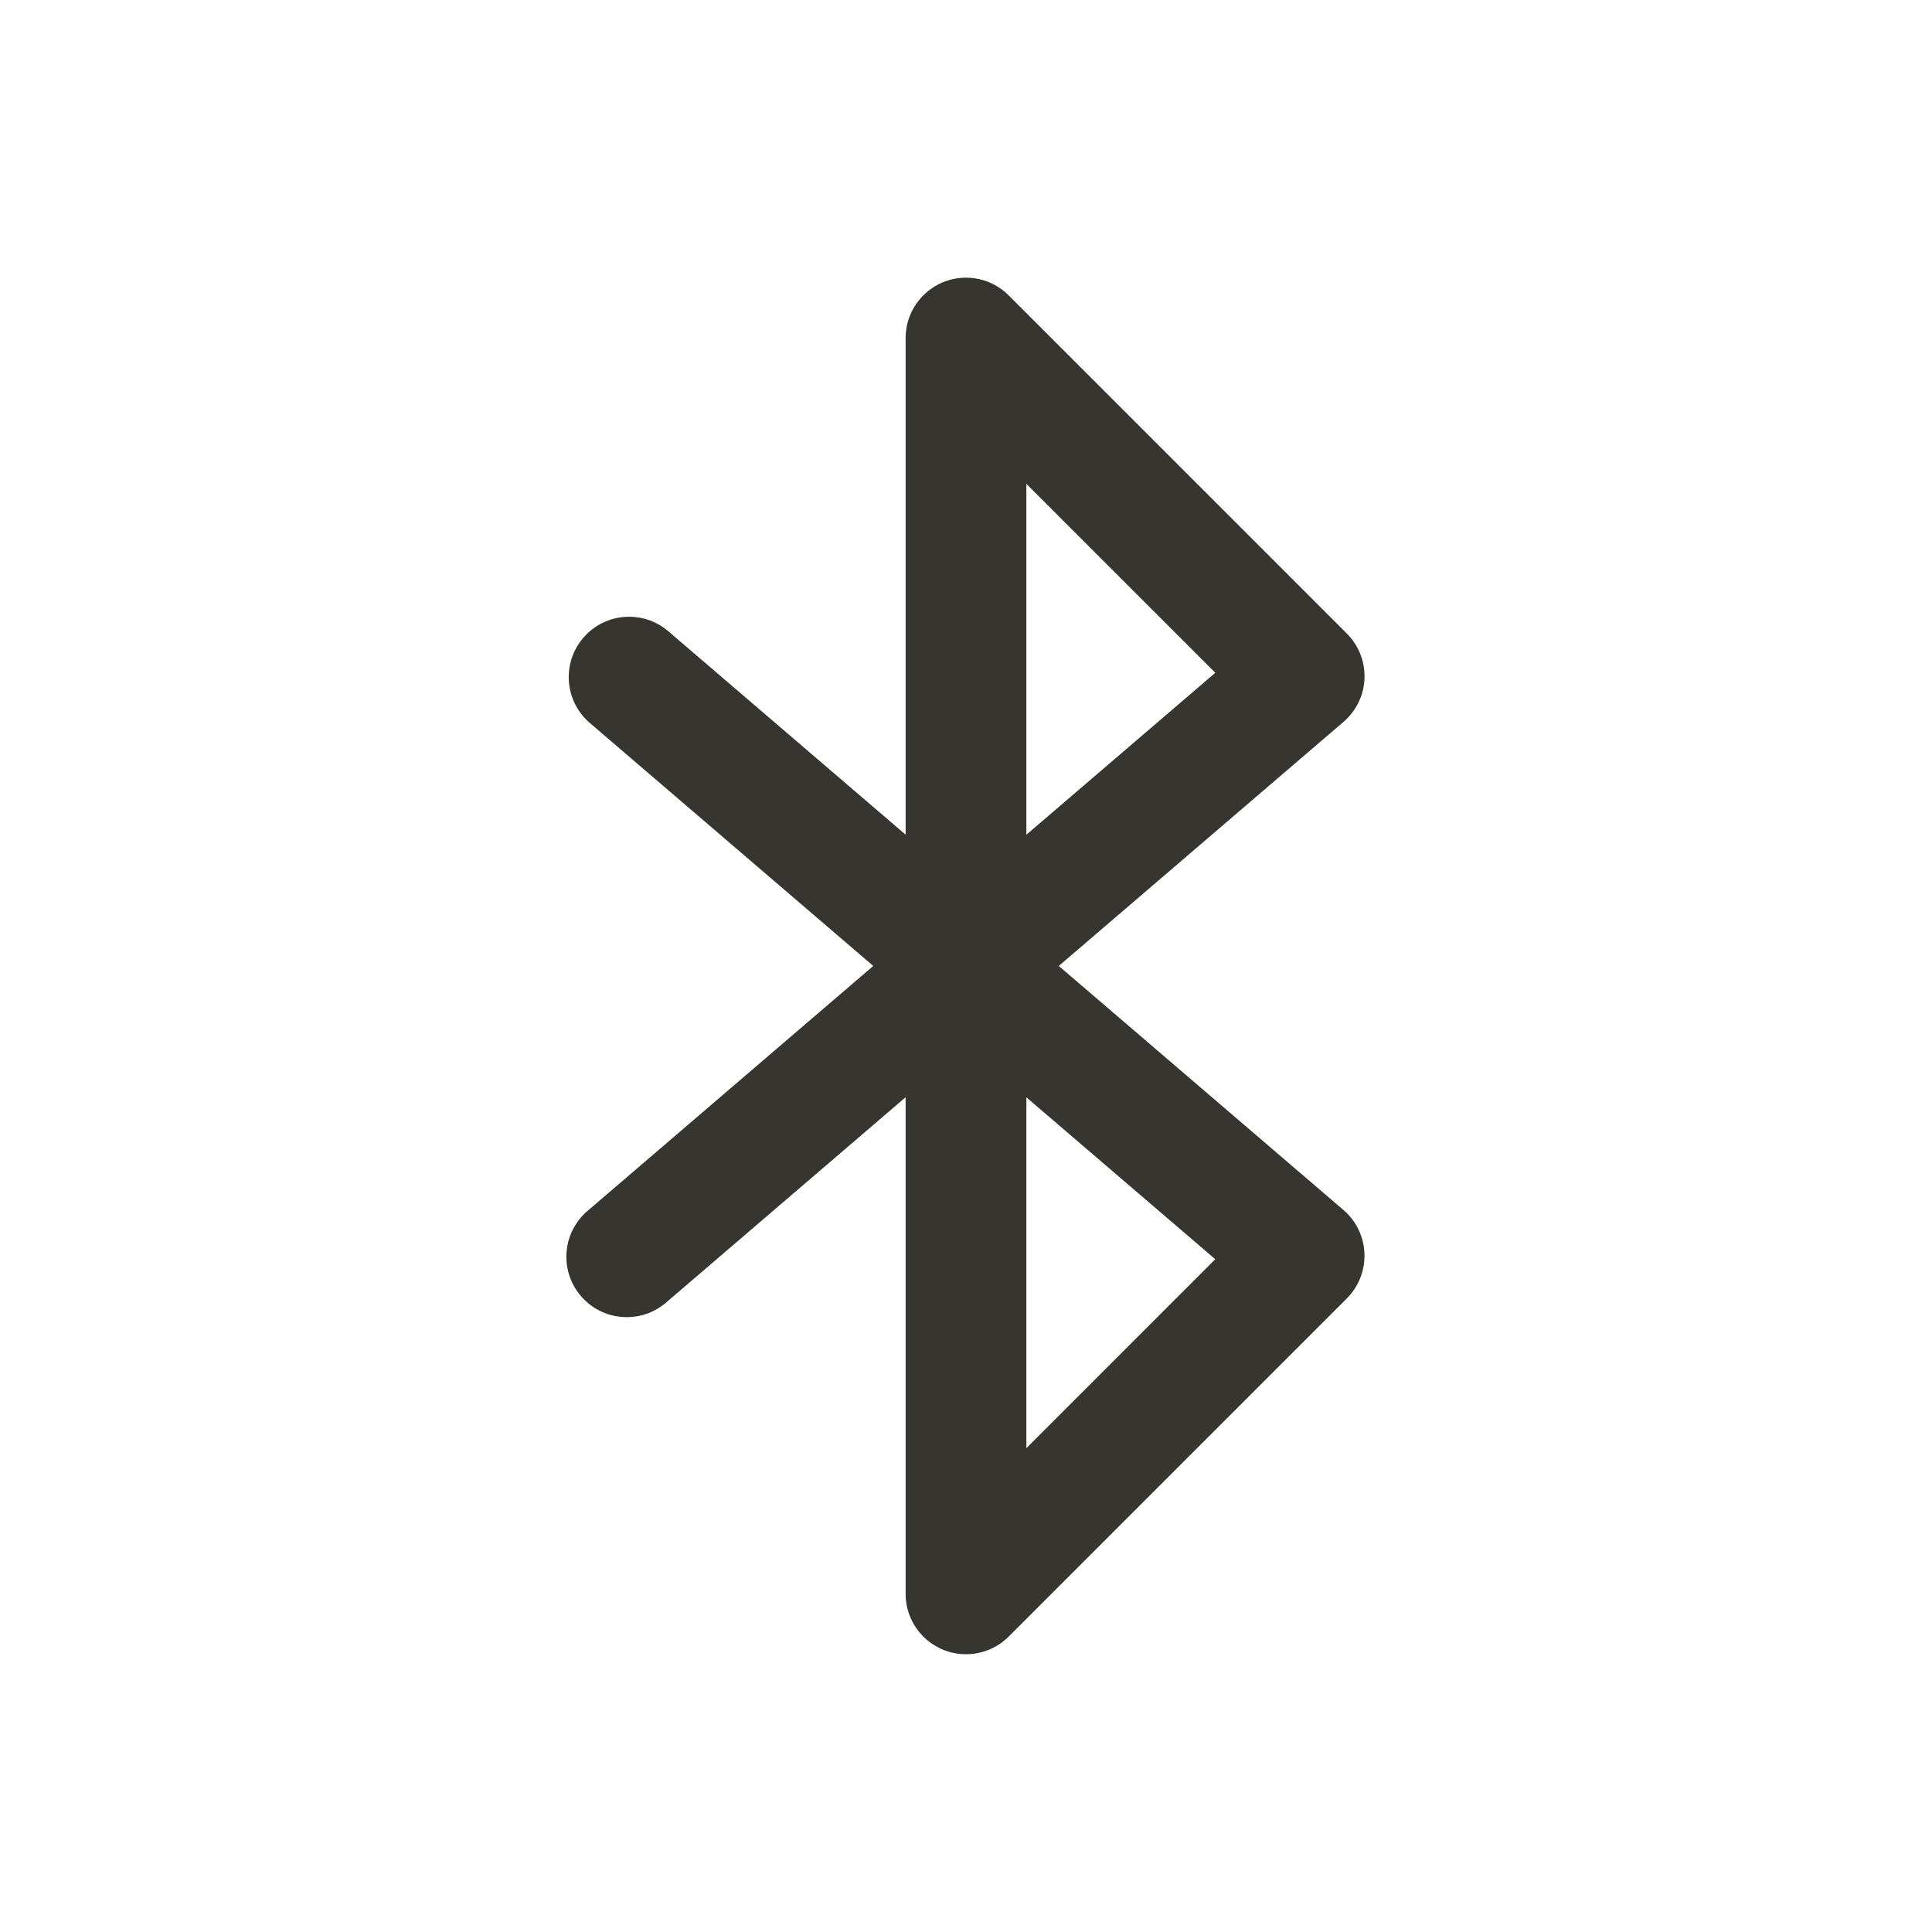 <!-- Generated by IcoMoon.io -->
<svg version="1.1" xmlns="http://www.w3.org/2000/svg" width="40" height="40" viewBox="0 0 40 40">
<title>io-bluetooth</title>
<path fill="#37352f" d="M28.25 14.048c0.001-0.014 0.001-0.031 0.001-0.048 0-0.345-0.14-0.658-0.367-0.884v0l-7-7c-0.226-0.226-0.539-0.367-0.884-0.367-0.69 0-1.25 0.56-1.25 1.25 0 0 0 0 0 0v-0 10.282l-4.937-4.232c-0.213-0.174-0.488-0.28-0.788-0.28-0.69 0-1.25 0.56-1.25 1.25 0 0.368 0.159 0.699 0.412 0.928l0.001 0.001 5.892 5.051-5.892 5.051c-0.283 0.231-0.462 0.58-0.462 0.97 0 0.69 0.56 1.25 1.25 1.25 0.322 0 0.616-0.122 0.838-0.322l-0.001 0.001 4.937-4.232v10.282c0 0.69 0.56 1.25 1.25 1.25 0.345 0 0.658-0.14 0.884-0.366l7-7c0.226-0.226 0.366-0.539 0.366-0.884 0-0.379-0.169-0.719-0.435-0.948l-0.002-0.001-5.892-5.051 5.892-5.051c0.257-0.22 0.423-0.54 0.437-0.899l0-0.002zM25.161 26.071l-3.911 3.912v-7.264zM21.25 17.282v-7.265l3.912 3.912z"></path>
</svg>
